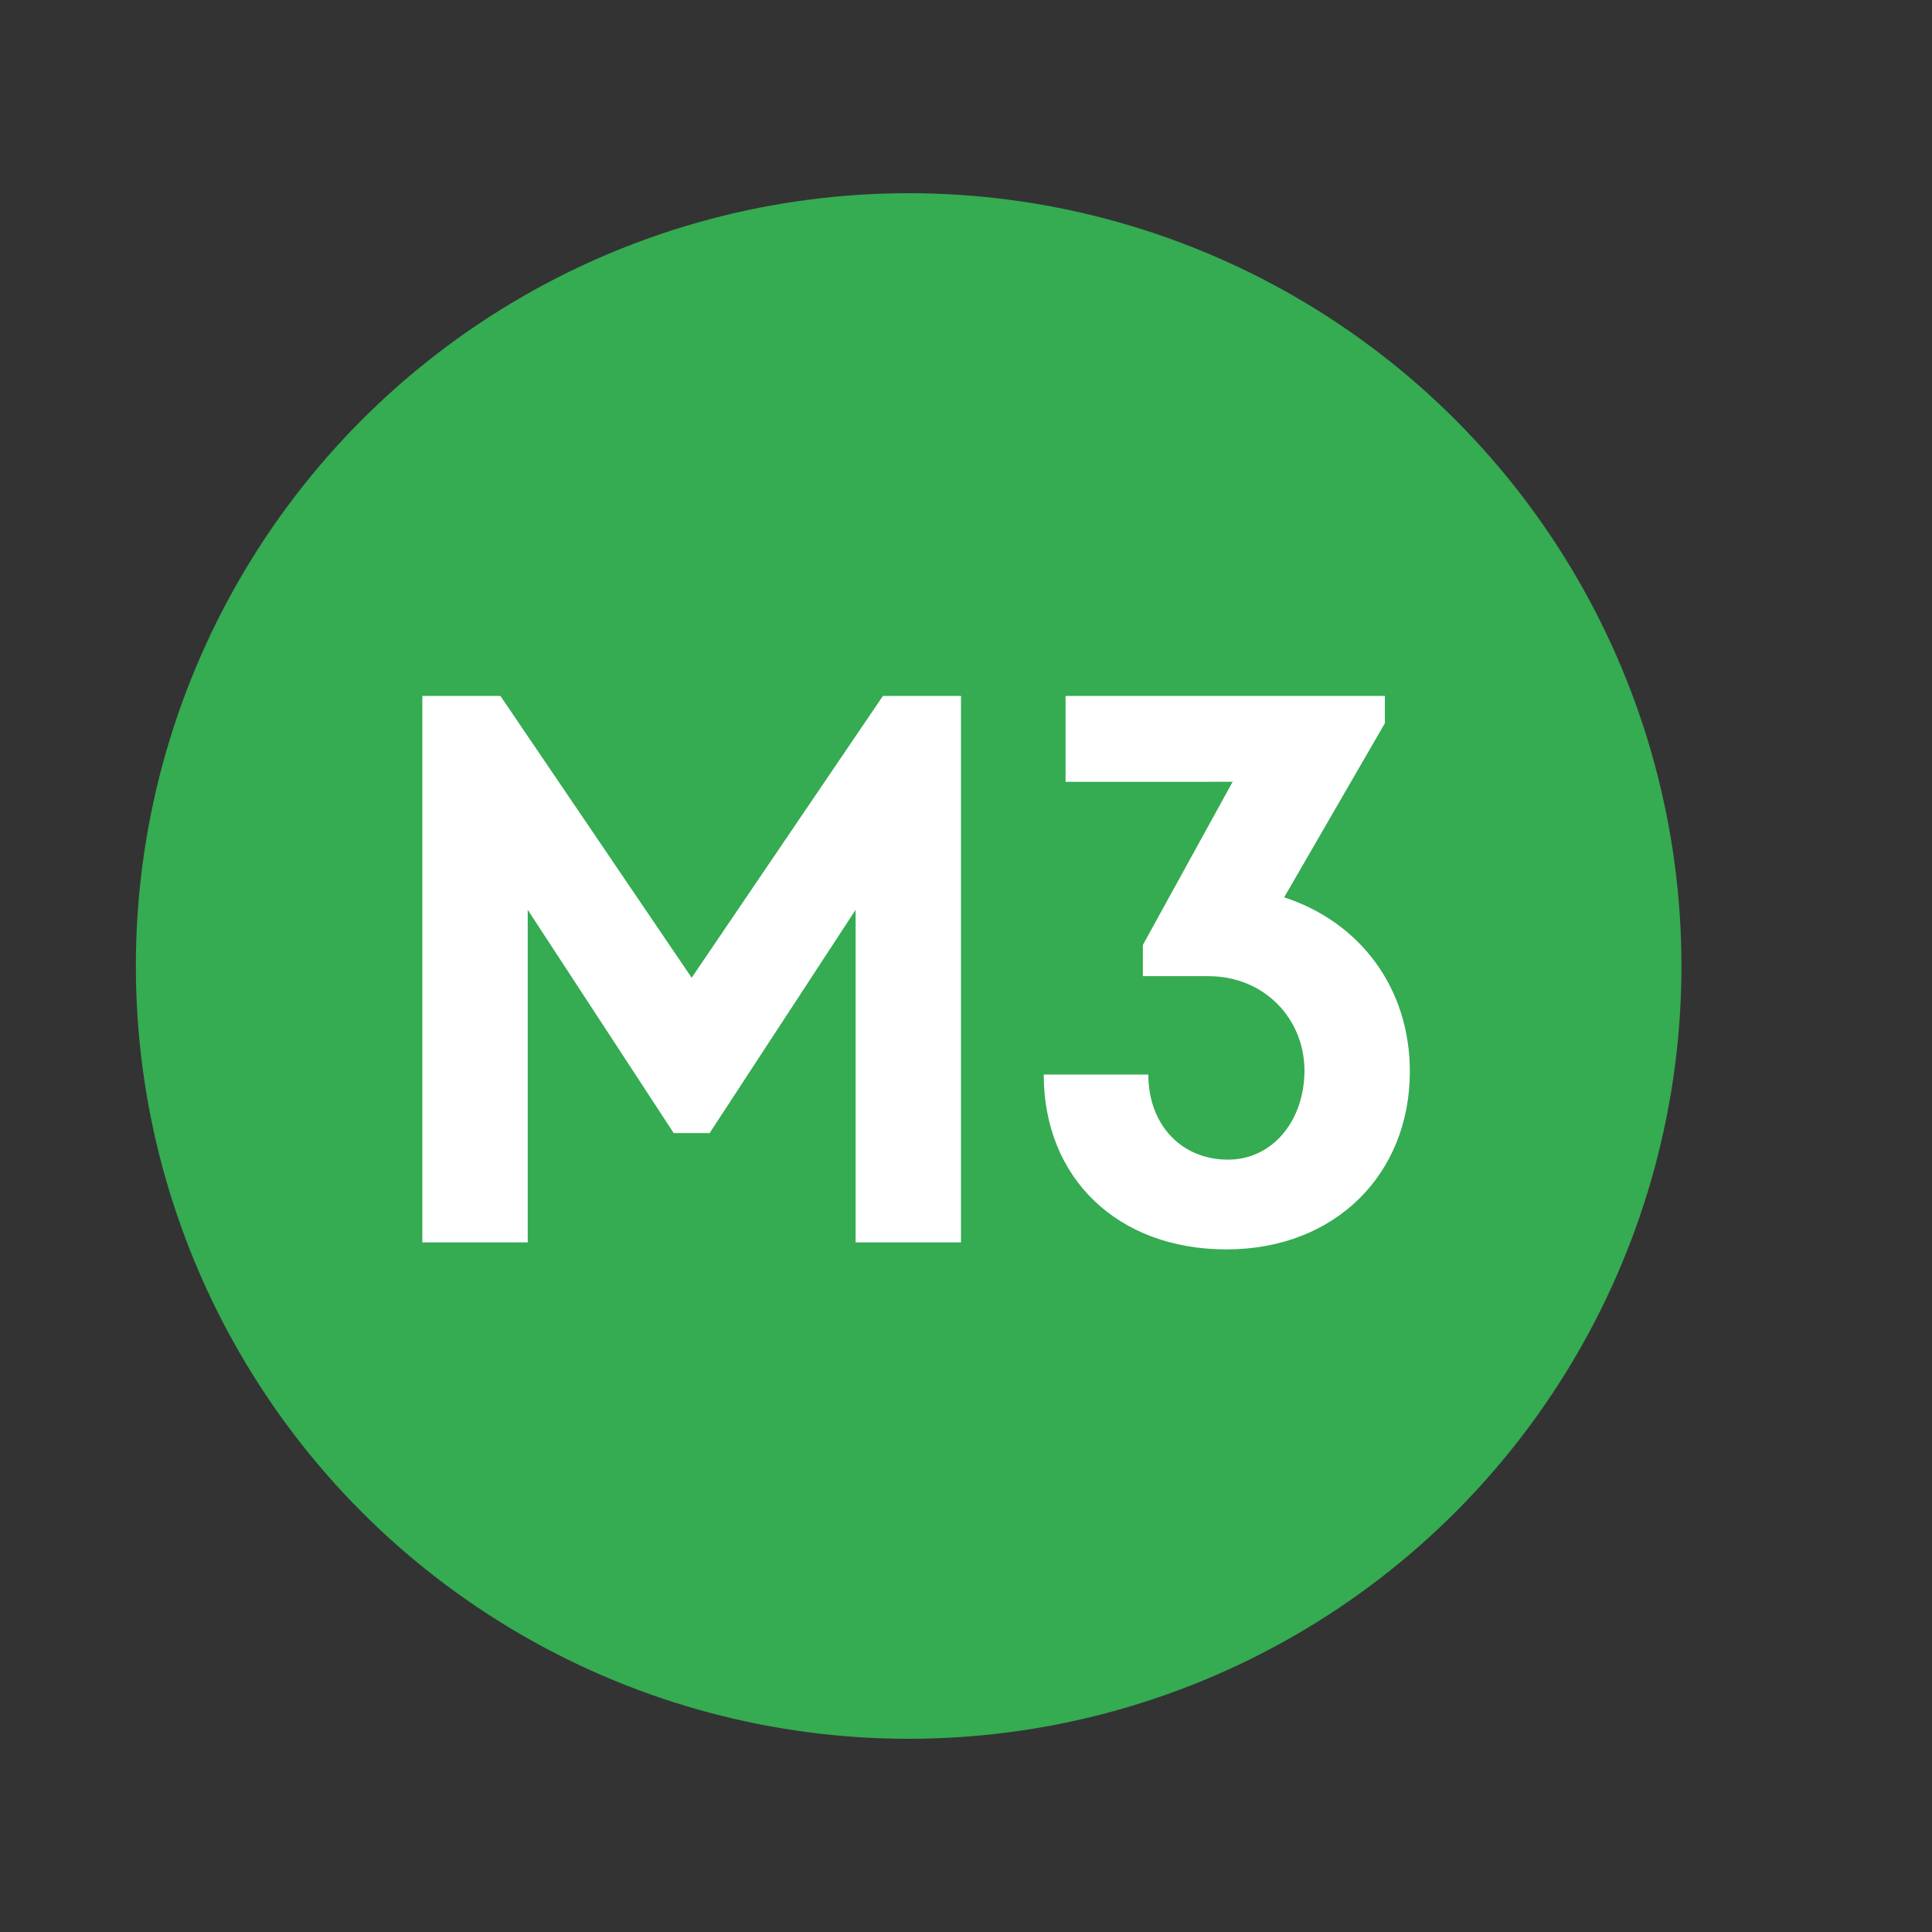 <?xml version="1.0" encoding="utf-8"?>
<!-- Generator: Adobe Illustrator 19.1.0, SVG Export Plug-In . SVG Version: 6.00 Build 0)  -->
<svg version="1.1" id="Layer_1" xmlns="http://www.w3.org/2000/svg" xmlns:xlink="http://www.w3.org/1999/xlink" x="0px" y="0px"
	 width="1000px" height="1000px" viewBox="0 0 1000 1000" enable-background="new 0 0 1000 1000" xml:space="preserve">
<rect x="0" y="0" width="1000" height="1000" fill="#333333" stroke="none"/>
<g>
	<circle fill="#35AB52" cx="470.315" cy="500" r="400"/>
	<g>
		<path fill="#FFFFFF" d="M442.858,470.922l-75.561,115.564h-18.588l-75.561-115.564v172.133H218.6V360.207h40.406l98.997,145.869
			L457,360.207h40.406v282.848h-54.549V470.922z"/>
		<path fill="#FFFFFF" d="M551.54,360.207h165.264v14.143l-52.125,90.107c39.599,12.93,65.056,47.276,65.056,90.107
			c0,52.933-38.387,92.128-94.956,92.128c-56.166,0-94.552-36.771-94.552-90.512h54.145c0,25.86,16.971,44.044,41.215,44.044
			c23.437,0,39.599-20.607,39.599-46.064c0-26.668-20.607-48.892-49.7-48.892h-33.941v-16.163l46.468-84.45H551.54V360.207z"/>
	</g>
</g>
</svg>

